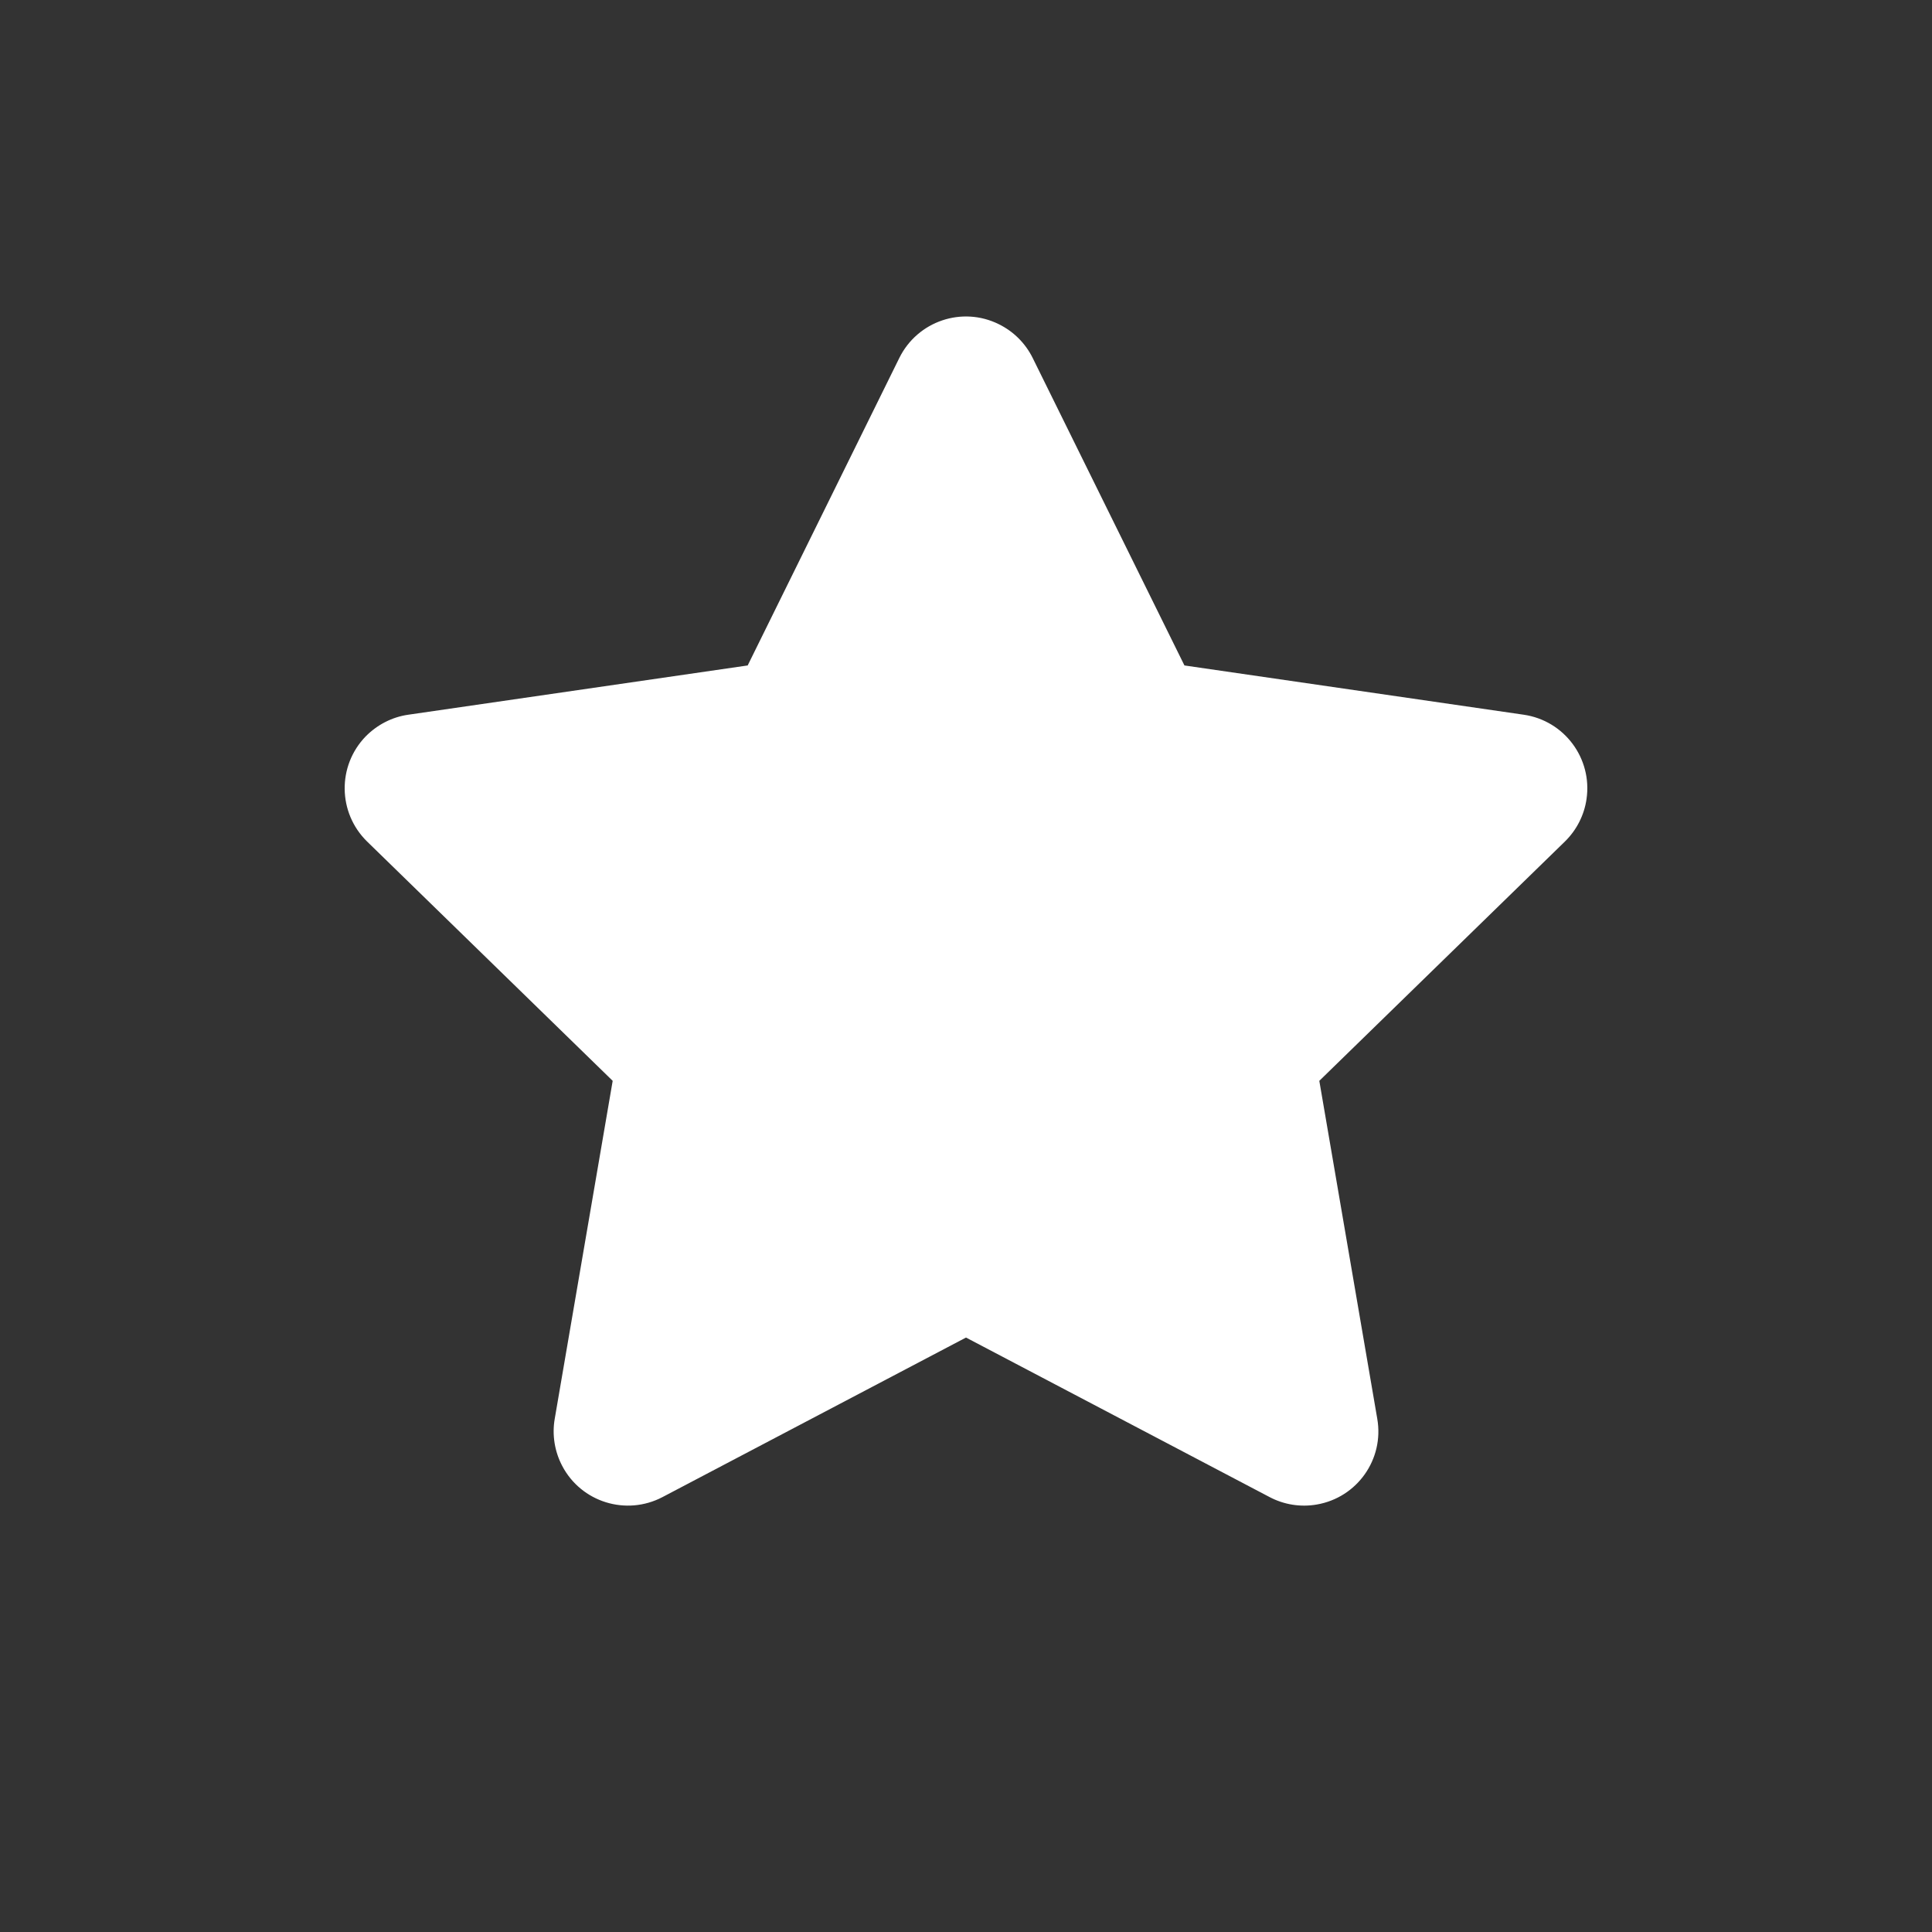 <svg width="16" height="16" viewBox="0 0 16 16" fill="none" xmlns="http://www.w3.org/2000/svg">
<rect x="0" y="0" width="16" height="16" fill="#333333" stroke="none"/>
<path fill-rule="evenodd" clip-rule="evenodd" d="M8 11.077L5.487 12.398C5.186 12.556 4.814 12.441 4.656 12.14C4.593 12.02 4.571 11.883 4.594 11.75L5.074 8.951L3.04 6.969C2.797 6.731 2.792 6.342 3.029 6.098C3.124 6.002 3.247 5.938 3.381 5.919L6.192 5.511L7.448 2.964C7.599 2.659 7.968 2.534 8.272 2.685C8.394 2.745 8.492 2.843 8.552 2.964L9.809 5.511L12.619 5.919C12.955 5.968 13.188 6.28 13.139 6.617C13.12 6.75 13.057 6.874 12.96 6.969L10.926 8.951L11.406 11.75C11.464 12.085 11.239 12.403 10.904 12.46C10.771 12.483 10.633 12.461 10.514 12.398L8 11.077Z" fill="#FFFFFF"/>
</svg>
